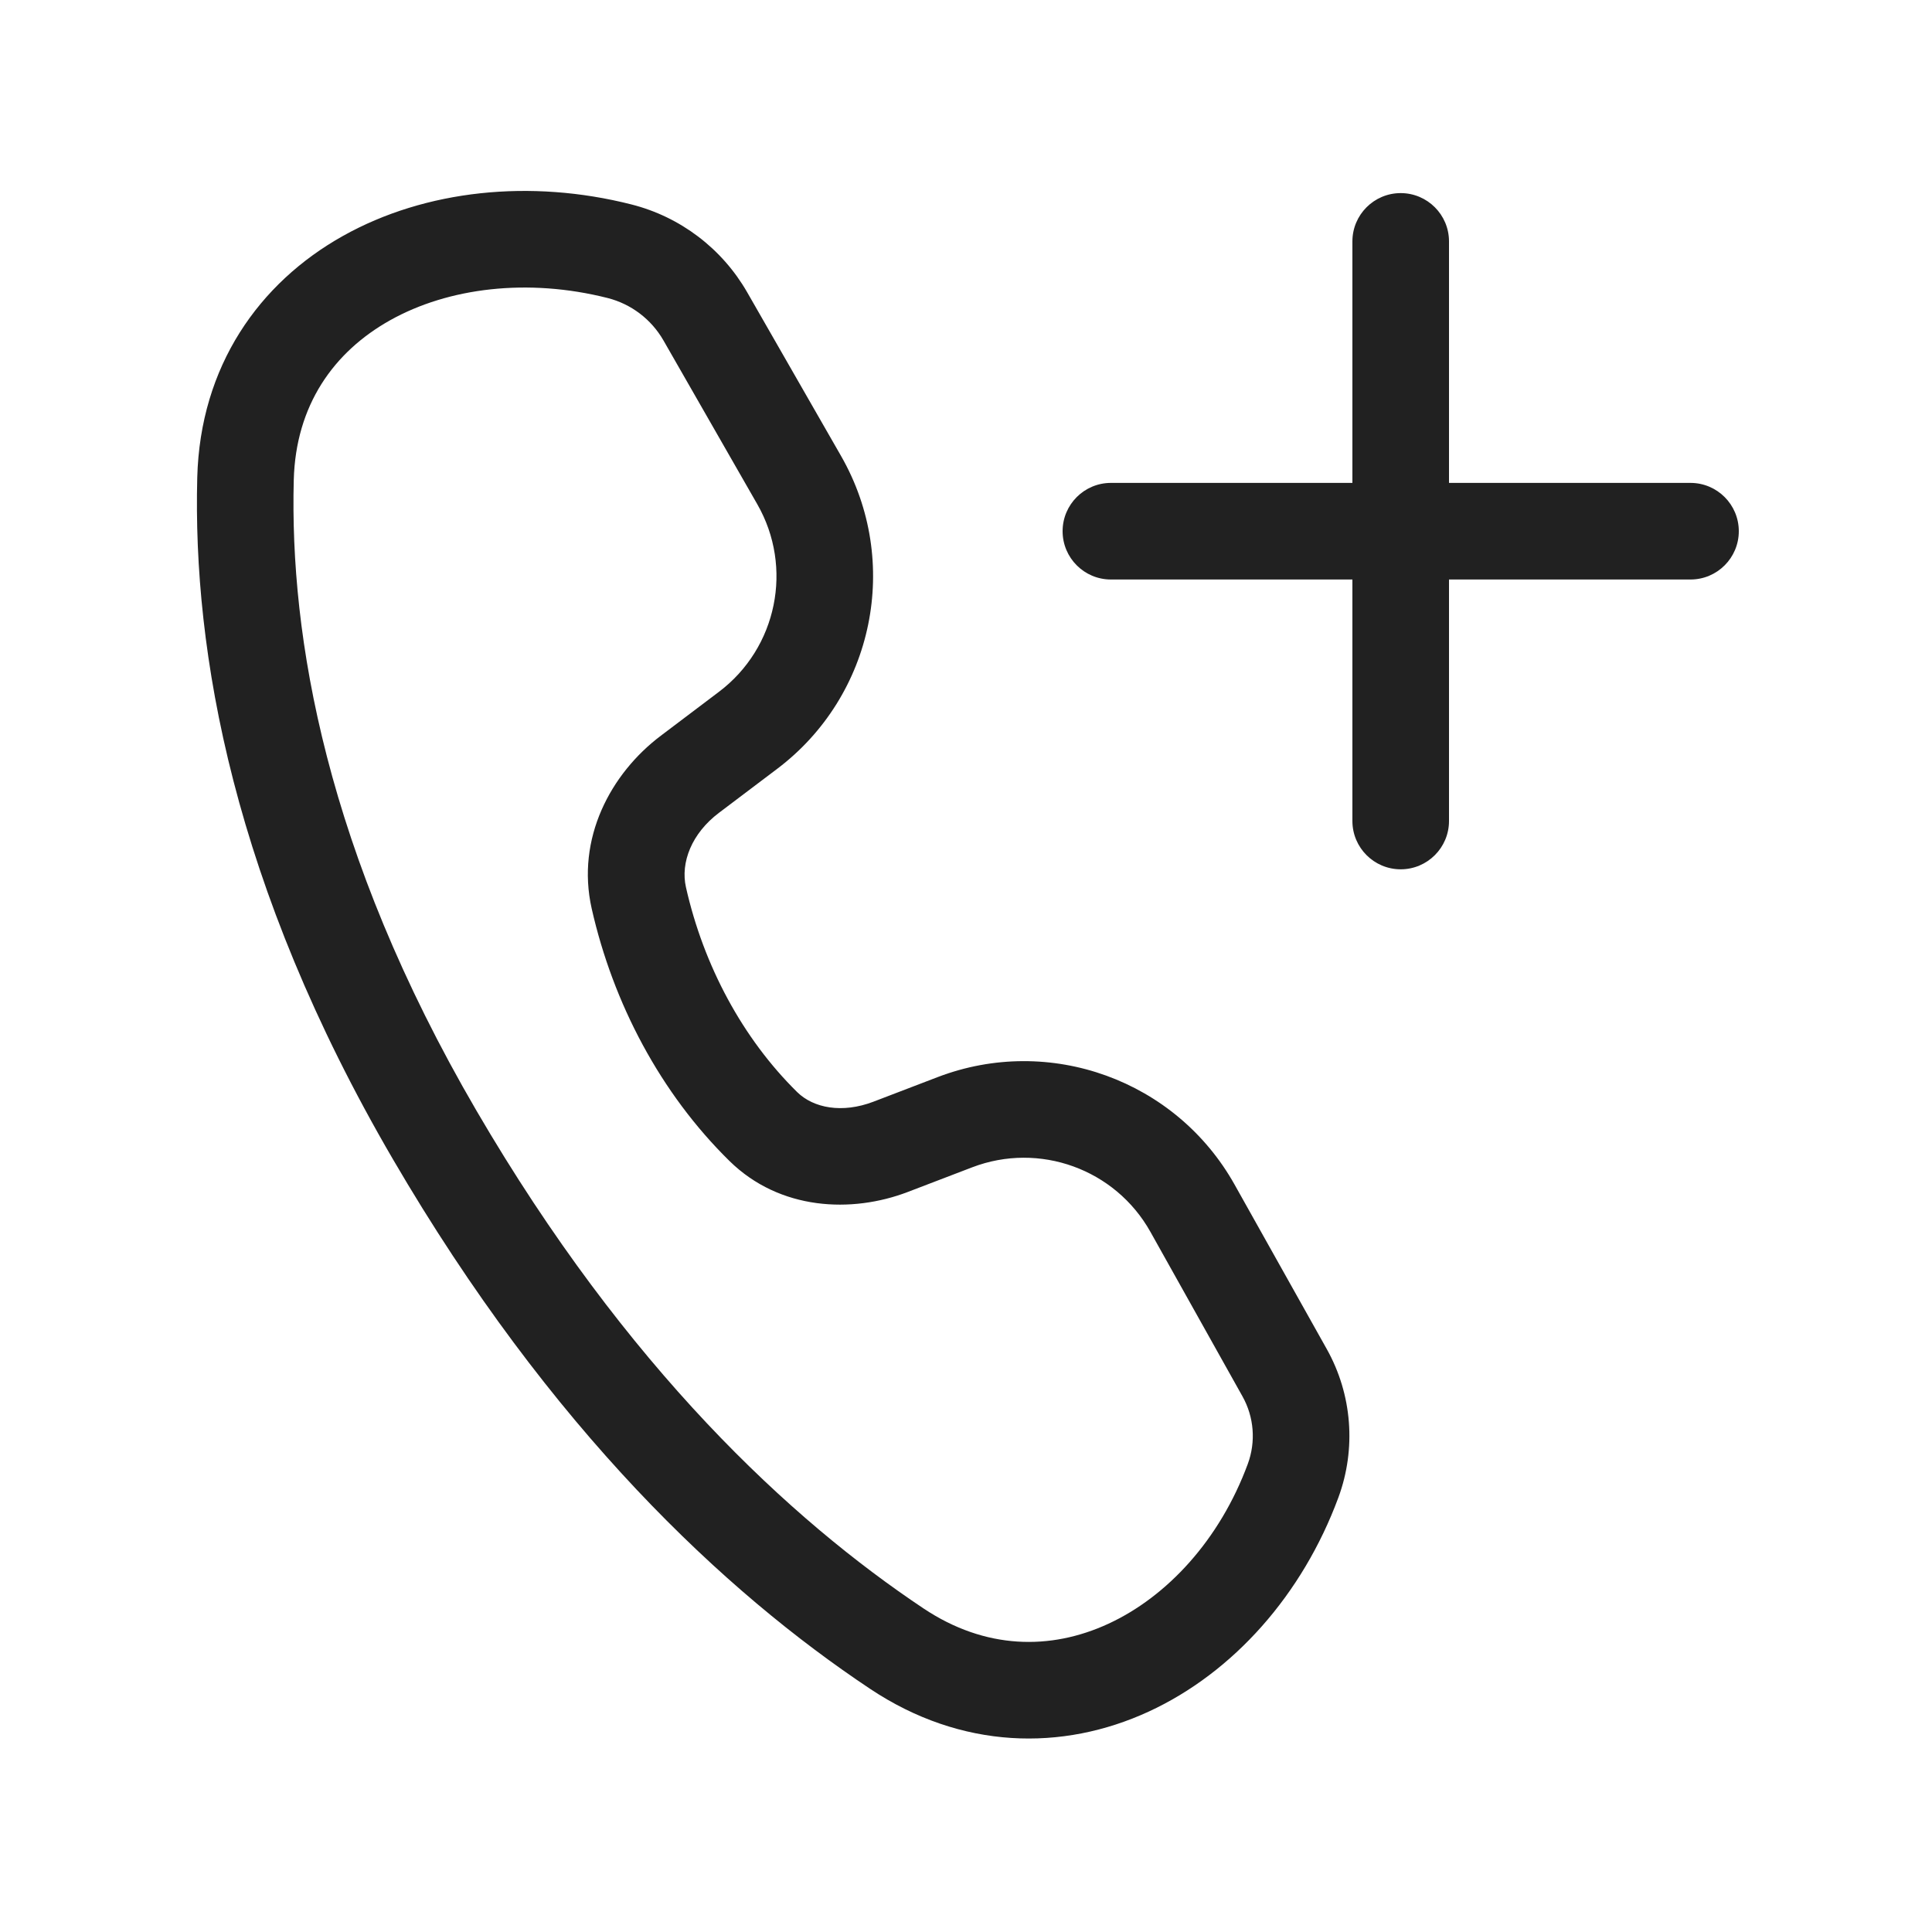 <svg viewBox="0 0 20 20" fill="none" xmlns="http://www.w3.org/2000/svg" height="1em" width="1em">
  <path d="M3.551 2.442C4.405 1.964 5.494 1.852 6.535 2.116C7.042 2.244 7.475 2.573 7.735 3.026L8.707 4.721C9.333 5.814 9.049 7.202 8.044 7.96L7.443 8.414C7.16 8.627 7.043 8.929 7.101 9.185C7.284 9.997 7.688 10.75 8.253 11.306C8.422 11.471 8.718 11.528 9.041 11.405L9.707 11.15C10.866 10.707 12.175 11.181 12.781 12.264L13.735 13.966C13.998 14.436 14.041 14.997 13.855 15.502C13.484 16.505 12.769 17.314 11.89 17.719C10.997 18.13 9.952 18.113 9.006 17.482C7.508 16.484 5.703 14.804 4.068 12.001C2.412 9.162 1.995 6.745 2.042 4.943C2.072 3.79 2.682 2.928 3.551 2.442ZM4.039 3.315C3.453 3.643 3.061 4.196 3.041 4.97C2.999 6.583 3.369 8.817 4.932 11.497C6.49 14.168 8.19 15.736 9.561 16.651C10.2 17.077 10.875 17.085 11.472 16.81C12.082 16.529 12.627 15.94 12.917 15.155C13.002 14.925 12.982 14.669 12.862 14.455L11.909 12.752C11.545 12.102 10.759 11.818 10.064 12.084L9.398 12.339C8.818 12.561 8.074 12.531 7.552 12.019C6.838 11.318 6.347 10.387 6.125 9.405C5.962 8.68 6.321 8.008 6.841 7.616L7.442 7.162C8.045 6.707 8.215 5.874 7.839 5.219L6.868 3.524C6.742 3.305 6.534 3.147 6.29 3.085C5.463 2.876 4.641 2.978 4.039 3.315ZM15 2.499C15 2.223 14.776 1.999 14.5 1.999C14.224 1.999 14 2.223 14 2.499V4.999H11.5C11.224 4.999 11 5.223 11 5.499C11 5.775 11.224 5.999 11.5 5.999H14V8.499C14 8.775 14.224 8.999 14.5 8.999C14.776 8.999 15 8.775 15 8.499V5.999H17.5C17.776 5.999 18 5.775 18 5.499C18 5.223 17.776 4.999 17.5 4.999H15V2.499Z" fill="#212121"/>
</svg>
